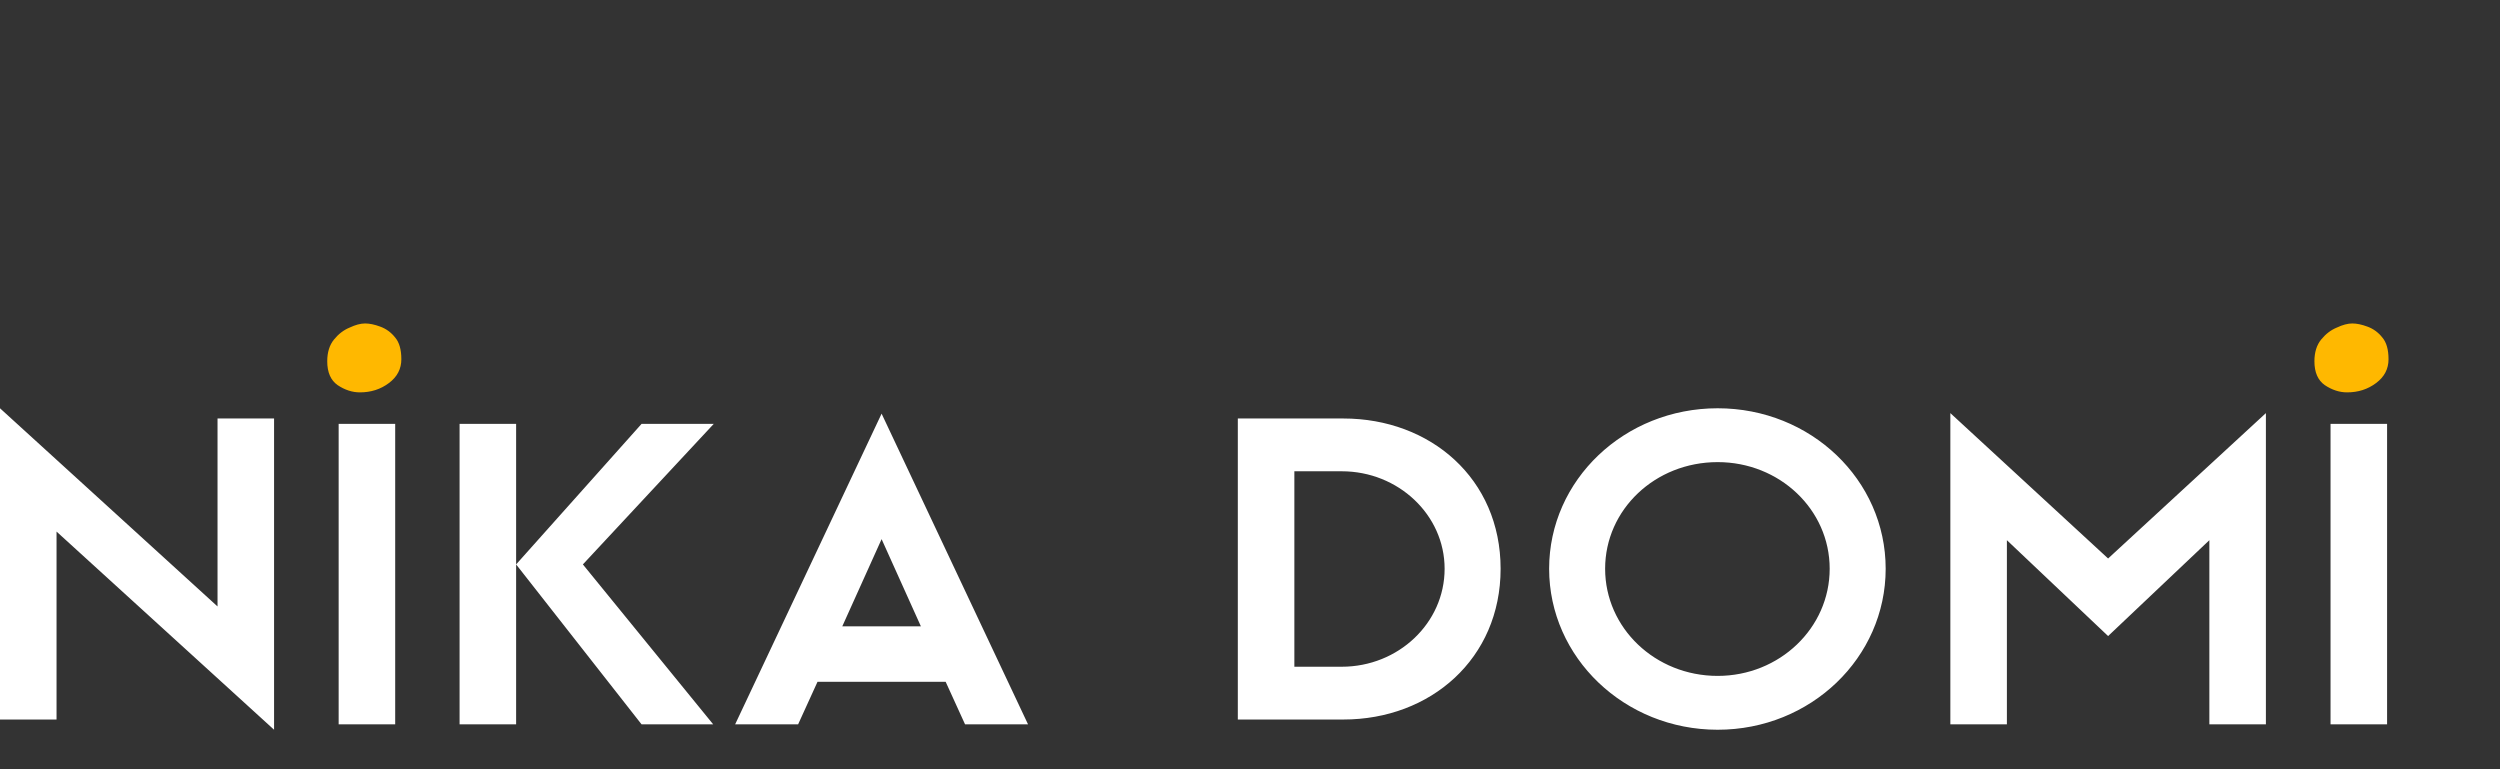 <svg width="78" height="24" viewBox="0 0 78 24" fill="none" xmlns="http://www.w3.org/2000/svg">
<rect x="0" y="0" width="78" height="24" fill="#333333" stroke="none"/>
<path d="M11.229 12.242C10.992 12.242 10.76 12.167 10.534 12.016C10.318 11.865 10.21 11.617 10.21 11.273C10.21 10.992 10.28 10.766 10.42 10.594C10.56 10.421 10.722 10.297 10.905 10.222C11.089 10.135 11.25 10.092 11.39 10.092C11.53 10.092 11.687 10.125 11.859 10.189C12.042 10.254 12.199 10.367 12.328 10.529C12.457 10.68 12.522 10.906 12.522 11.208C12.522 11.51 12.393 11.758 12.134 11.951C11.875 12.146 11.574 12.242 11.229 12.242Z" fill="#FFB800"/>
<path d="M73.229 12.242C72.992 12.242 72.76 12.167 72.534 12.016C72.318 11.865 72.21 11.617 72.21 11.273C72.21 10.992 72.28 10.766 72.42 10.594C72.561 10.421 72.722 10.297 72.905 10.222C73.089 10.135 73.25 10.092 73.39 10.092C73.531 10.092 73.687 10.125 73.859 10.189C74.042 10.254 74.199 10.367 74.328 10.529C74.457 10.68 74.522 10.906 74.522 11.208C74.522 11.51 74.393 11.758 74.134 11.951C73.875 12.146 73.574 12.242 73.229 12.242Z" fill="#FFB800"/>
<path d="M6.787 13.057H8.551V22.768L1.764 16.585V22.449H0V12.738L6.787 18.921V13.057ZM12.33 13.225V22.6H10.566V13.225H12.33ZM16.103 17.61L20.017 13.225H22.269L18.186 17.61L22.252 22.6H20.017L16.103 17.61V22.6H14.339V13.225H16.103V17.61ZM30.11 22.6L29.505 21.273H25.506L24.901 22.6H22.936L27.506 12.906L32.075 22.6H30.11ZM26.279 19.542H28.732L27.506 16.821L26.279 19.542ZM38.62 13.057H41.913C44.635 13.057 46.819 14.939 46.819 17.745C46.819 20.55 44.635 22.449 41.913 22.449H38.62V13.057ZM40.384 14.704V20.802H41.863C43.627 20.802 45.072 19.441 45.072 17.745C45.072 16.065 43.627 14.704 41.863 14.704H40.384ZM58.833 17.745C58.833 20.517 56.498 22.768 53.591 22.768C50.685 22.768 48.333 20.517 48.333 17.745C48.333 14.973 50.685 12.738 53.591 12.738C56.498 12.738 58.833 14.973 58.833 17.745ZM57.086 17.745C57.086 15.897 55.523 14.418 53.591 14.418C51.642 14.418 50.08 15.897 50.08 17.745C50.08 19.593 51.642 21.088 53.591 21.088C55.523 21.088 57.086 19.593 57.086 17.745ZM70.696 12.889V22.6H68.932V16.854L65.773 19.845L62.615 16.854V22.6H60.851V12.889L65.773 17.425L70.696 12.889ZM74.477 13.225V22.6H72.713V13.225H74.477Z" fill="white"/>
</svg>
